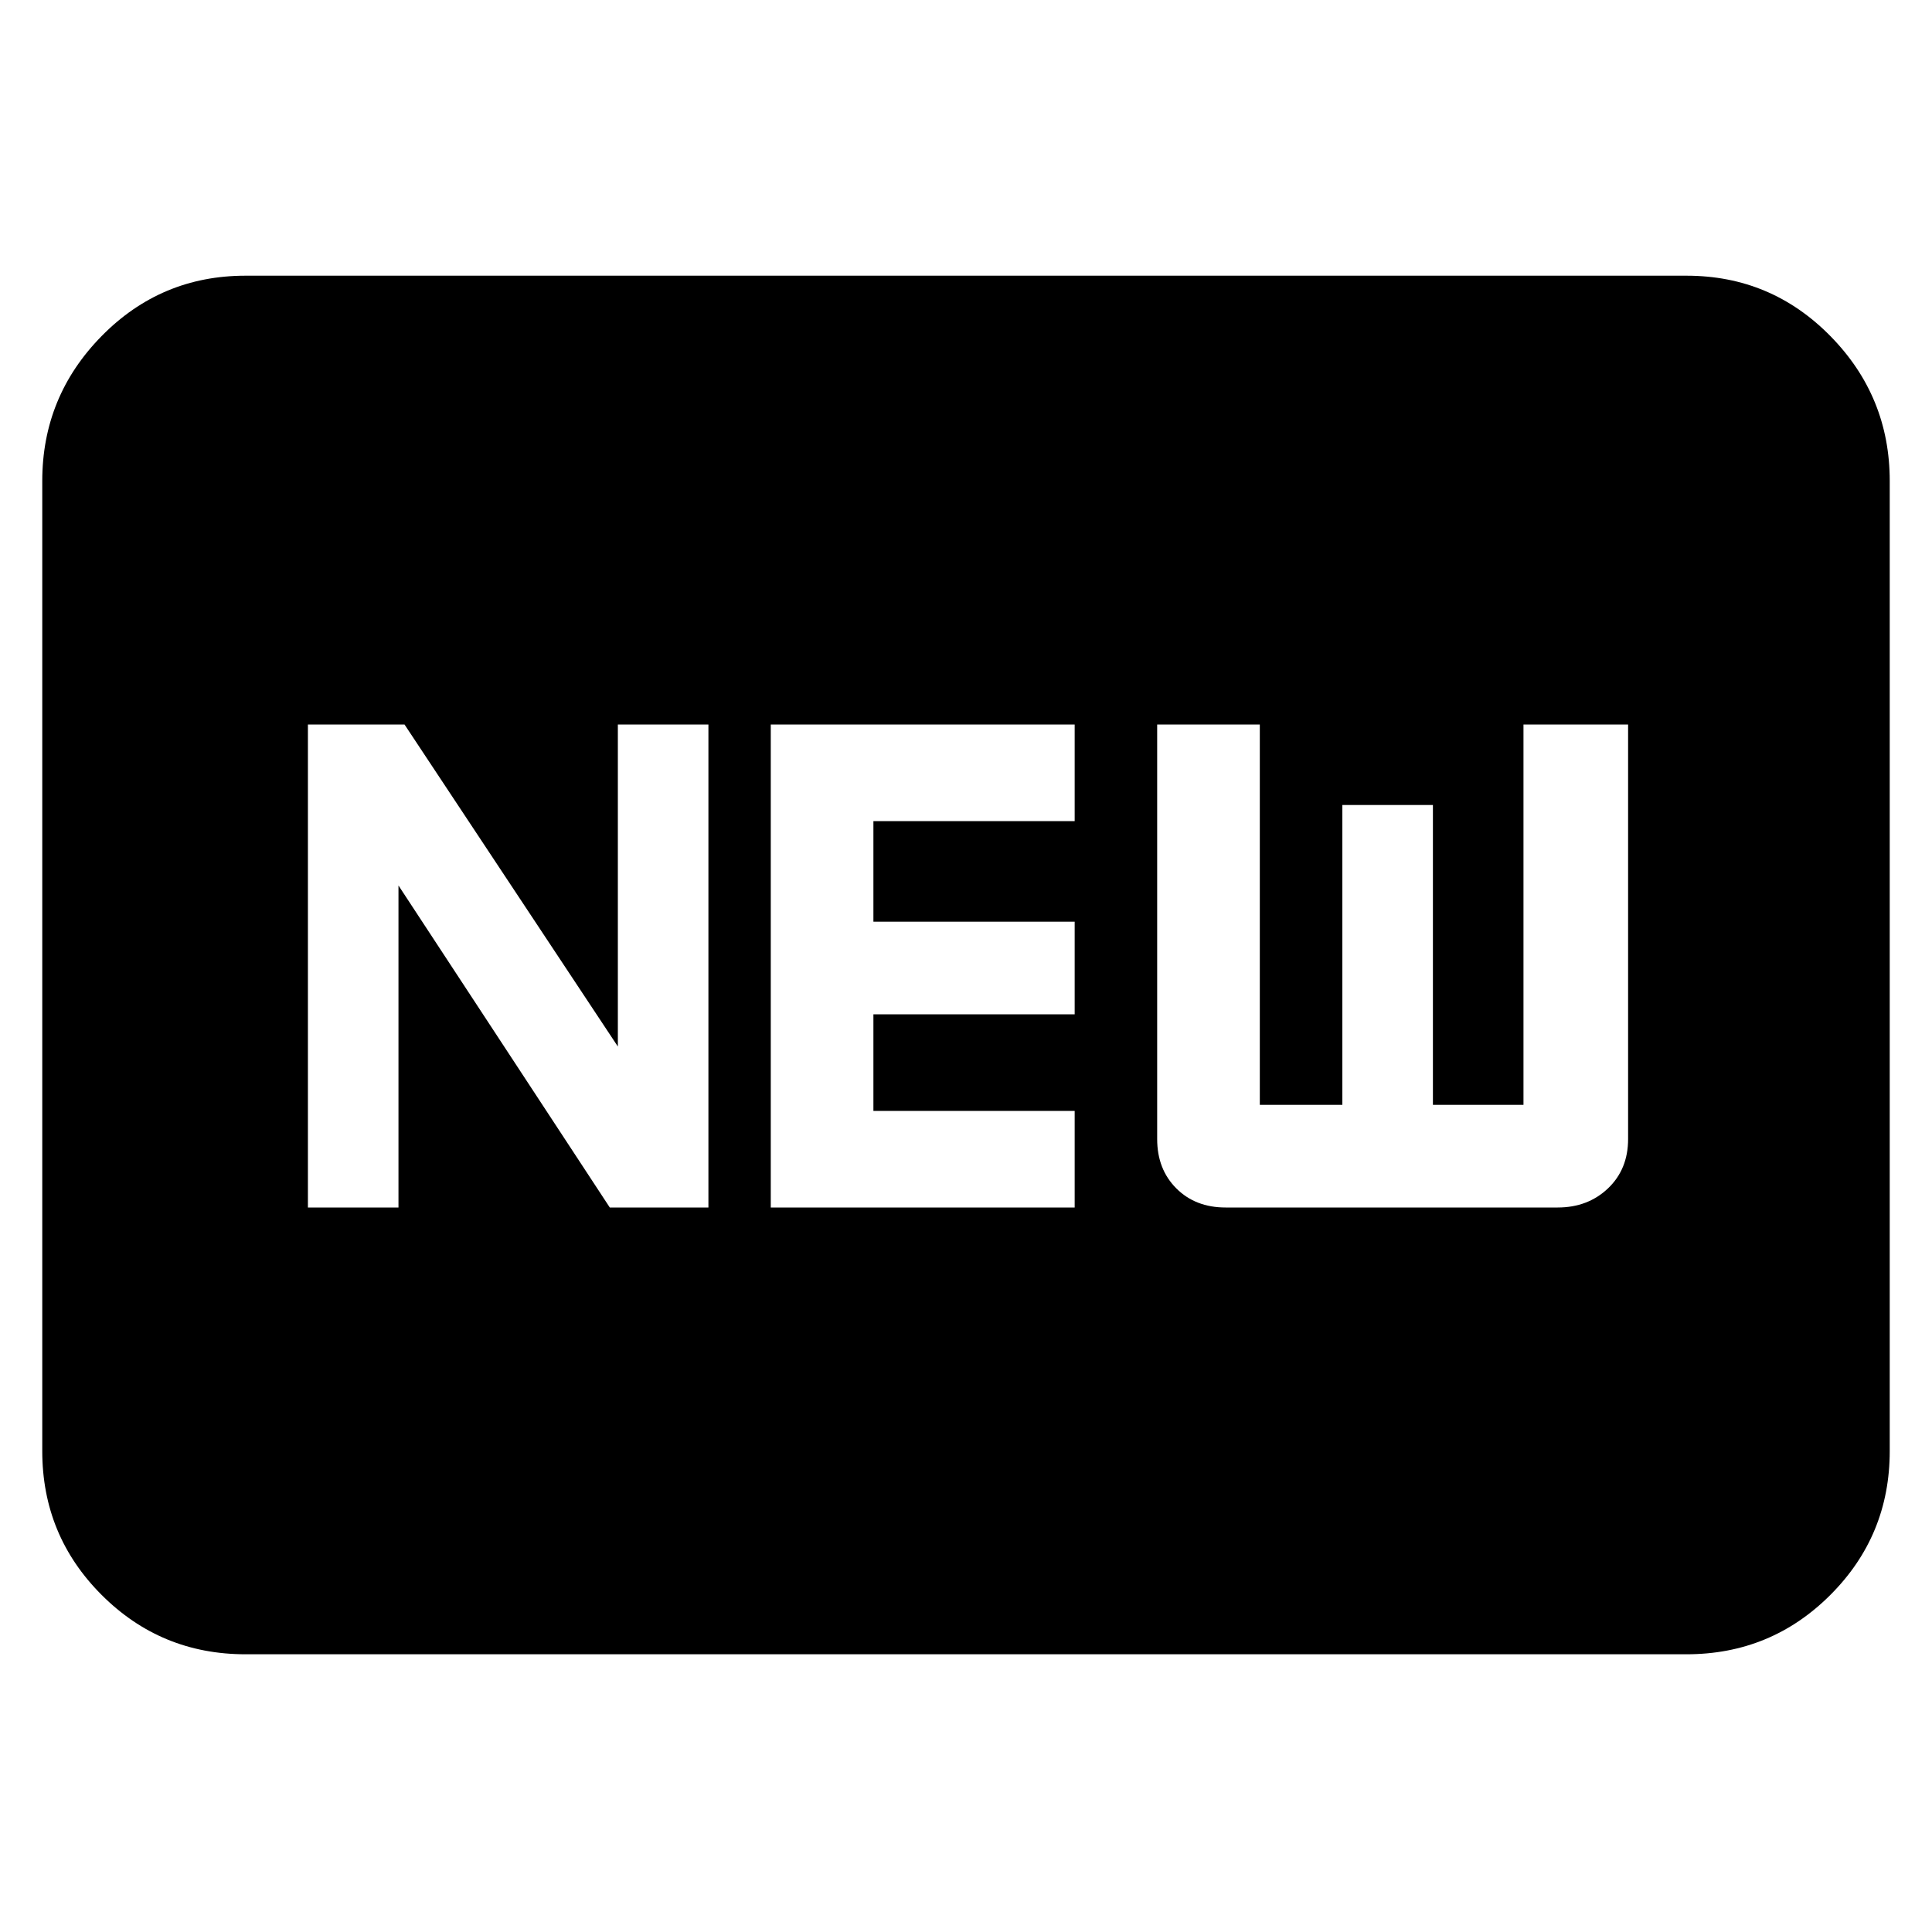 <svg xmlns="http://www.w3.org/2000/svg" height="40" width="40"><path d="M6.375 25H8.25v-6.667L12.625 25h2.042V15h-1.875v6.667L8.375 15h-2Zm9.583 0h6.292v-2h-4.167v-2h4.167v-1.917h-4.167V17h4.167v-2h-6.292Zm9.417 0h6.875q.625 0 1.042-.396.416-.396.416-1.021V15h-2.166v7.875h-1.875v-6.208h-1.875v6.208h-1.709V15h-2.125v8.583q0 .625.396 1.021.396.396 1.021.396ZM5.083 34.25q-1.75 0-2.979-1.229T.875 30.042V9.958q0-1.75 1.229-3t2.979-1.25h29.834q1.75 0 2.979 1.25t1.229 3v20.084q0 1.75-1.229 2.979t-2.979 1.229Z"/></svg>